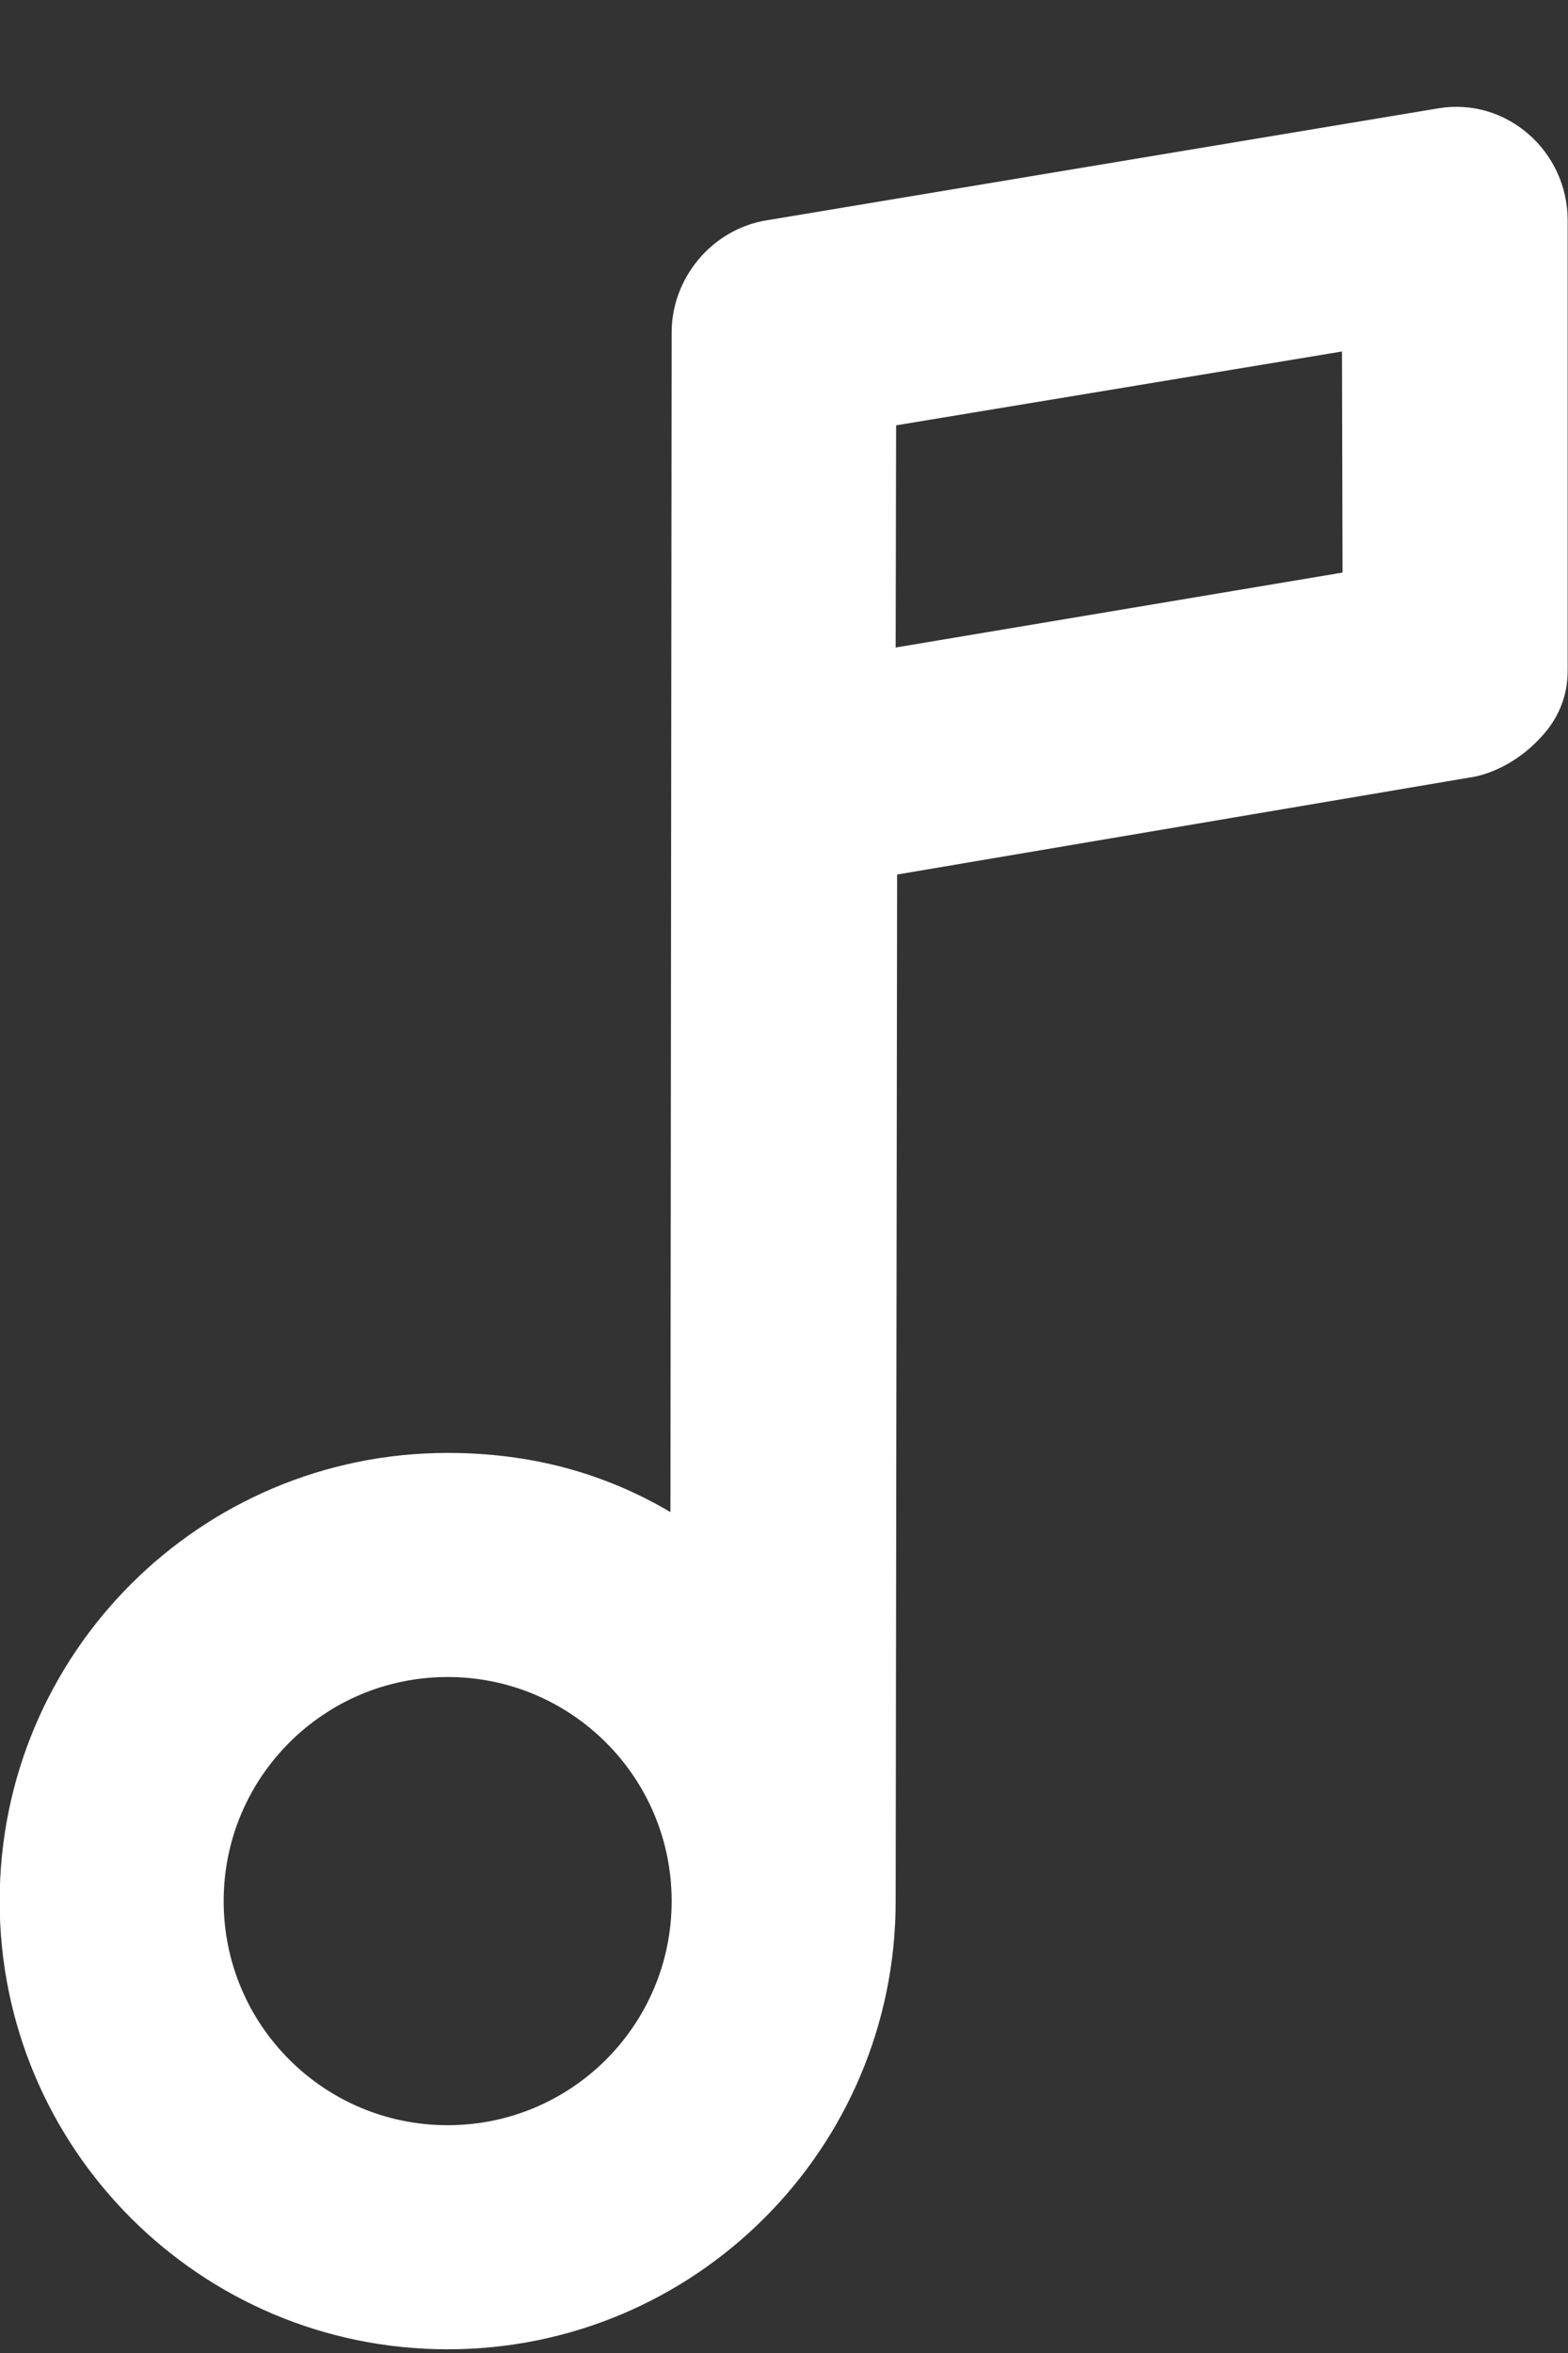 <svg width="14" height="21" viewBox="0 0 14 21" fill="none" xmlns="http://www.w3.org/2000/svg">
<rect x="0" y="0" width="14" height="21" fill="#333333" stroke="none"/>
<path d="M12.841 0.967L6.841 1.967C6.359 2.047 5.997 2.478 5.997 2.967L5.986 13.495C5.392 13.145 4.737 12.967 3.997 12.967C1.788 12.967 -0.003 14.758 -0.003 16.967C-0.003 19.176 1.788 20.967 3.997 20.967C6.206 20.967 7.997 19.176 7.997 16.967L8.01 7.805L13.147 6.935C13.261 6.917 13.521 6.834 13.747 6.592C13.994 6.336 13.997 6.073 13.997 5.967V5.811V1.967C13.997 1.349 13.45 0.865 12.841 0.967ZM11.982 3.137L11.987 5.11L7.997 5.779L8.001 3.796L11.982 3.137ZM3.997 14.967C5.102 14.967 5.997 15.862 5.997 16.967C5.997 18.072 5.102 18.967 3.997 18.967C2.892 18.967 1.997 18.072 1.997 16.967C1.997 15.862 2.892 14.967 3.997 14.967Z" fill="white"/>
</svg>
